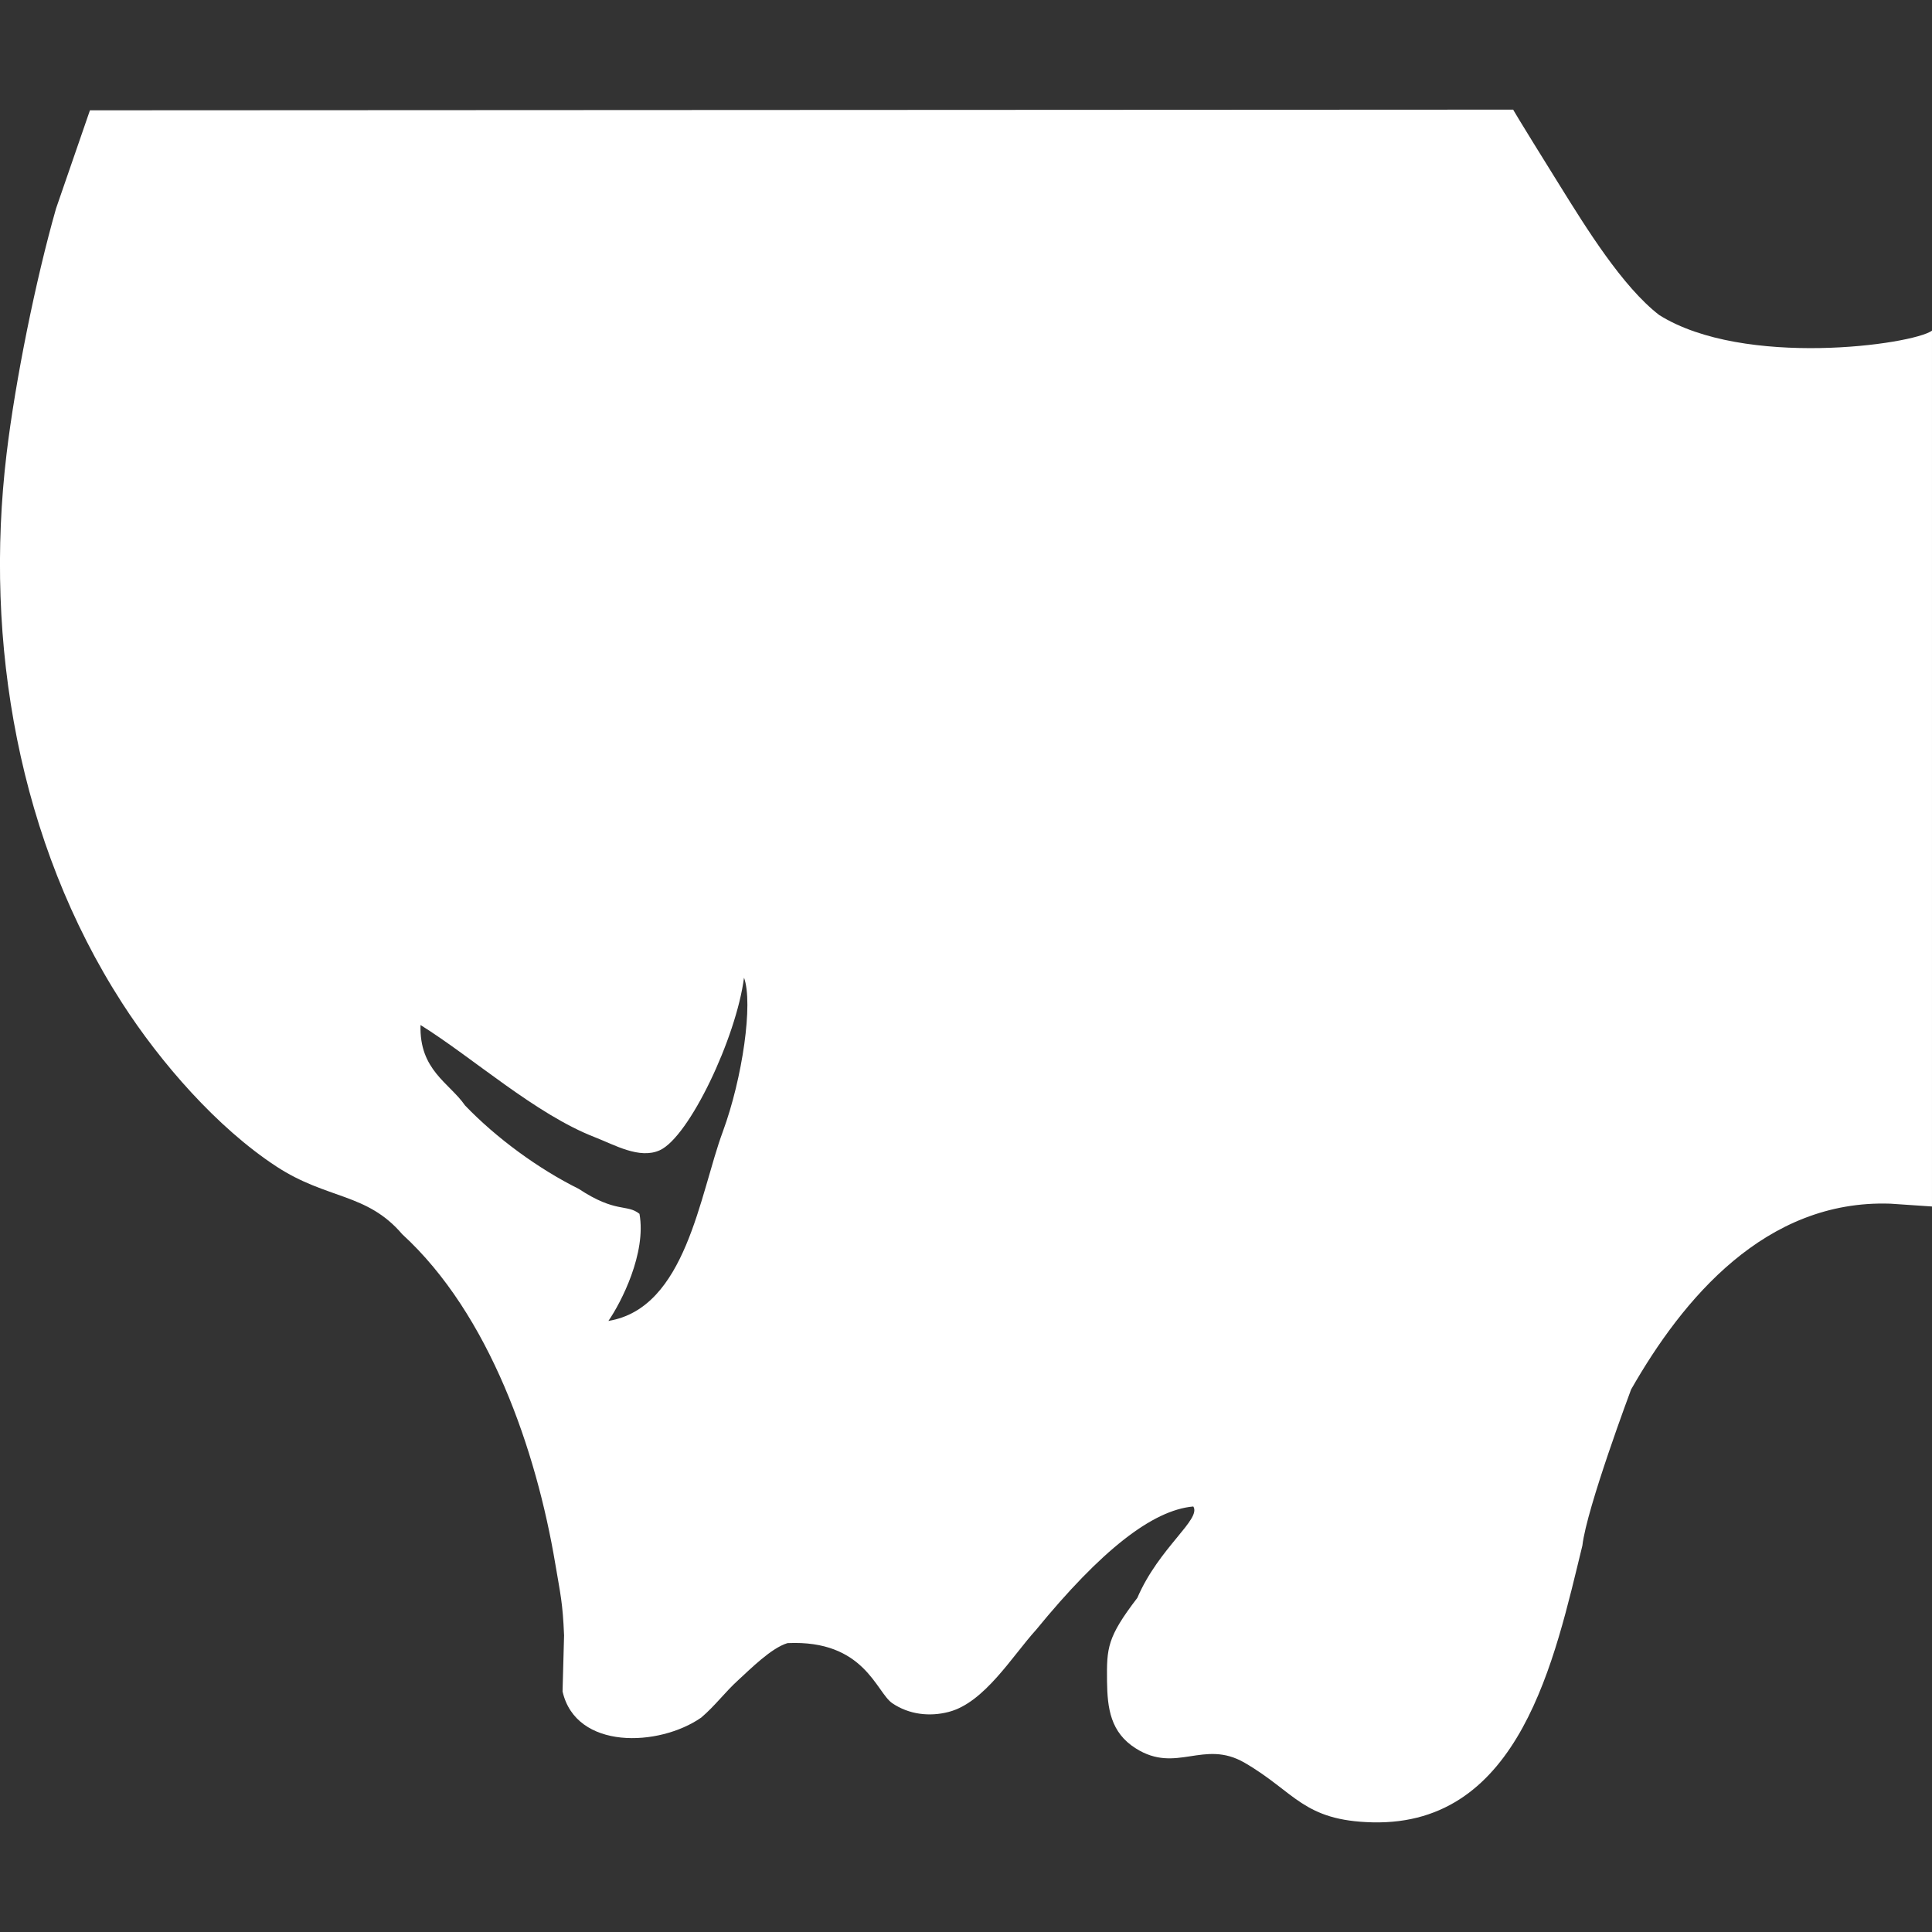 <?xml version="1.0" encoding="UTF-8"?>
<svg width="512" height="512" version="1.1" viewBox="0 0 1866.7 1866.7" xmlns="http://www.w3.org/2000/svg"><rect x="0" y="0" width="1866.7" height="1866.7" fill="#333333" stroke="none"/><path d="m86.936 106.58s1375.1-0.655 1375.1-0.655 0.764 2.184 45.696 74.358c24.076 38.708 59.945 96.96 95.541 124.2 81.892 51.155 244.31 28.662 263.42 15.014v846.22l-40.291-2.73c-120.76-4.095-200.58 92.156-250.43 179.51 0 0-42.966 114.65-47.061 150.79-26.697 109.3-59.781 270.74-202.71 267.46-67.152-1.583-74.631-29.099-123.6-57.543-39.69-23.039-65.896 10.919-105.15-13.867-24.458-15.396-27.516-38.599-27.843-65.022-0.328-32.047 0-42.202 29.263-80.418 20.91-48.644 62.074-75.941 54.104-88.334-39.69 3.494-89.317 42.693-151.88 119.13-23.257 25.66-49.954 70.373-84.349 79.326-18.398 4.859-38.435 2.62-54.595-8.353-15.669-10.646-26.806-61.528-101.27-58.089-15.669 4.695-35.705 24.895-47.607 35.76-12.994 11.792-21.838 24.295-35.76 36.196-40.673 28.335-121.09 31.556-133.98-25.277l1.474-54.104c-1.31-31.938-3.549-39.69-8.462-69.008-18.344-109.46-63.385-241.25-147.9-318.62-34.231-40.182-72.502-33.358-121.58-65.459-57.325-37.507-112.03-100.4-149.04-157.89-100.07-155.32-133.54-348.32-111.65-530.94 8.462-70.755 28.171-168.1 47.771-236.78 0 0 32.757-94.886 32.757-94.886zm319.38 883.78c-1.365 43.676 27.953 55.905 43.021 77.743 30.136 31.392 70.7 61.146 109.84 80.582 36.142 23.858 46.406 14.304 58.689 24.131 6.824 37.943-17.743 85.714-30.027 103.46 75.068-12.284 88.062-122.13 110.55-182.89 19.108-51.865 29.427-124.31 20.473-148.77-7.479 57.98-52.957 153.96-81.456 166.79-19.545 8.844-43.84-5.296-62.511-12.557-57.488-22.275-117.32-76.433-168.59-108.48z" fill="#fff"/></svg>
